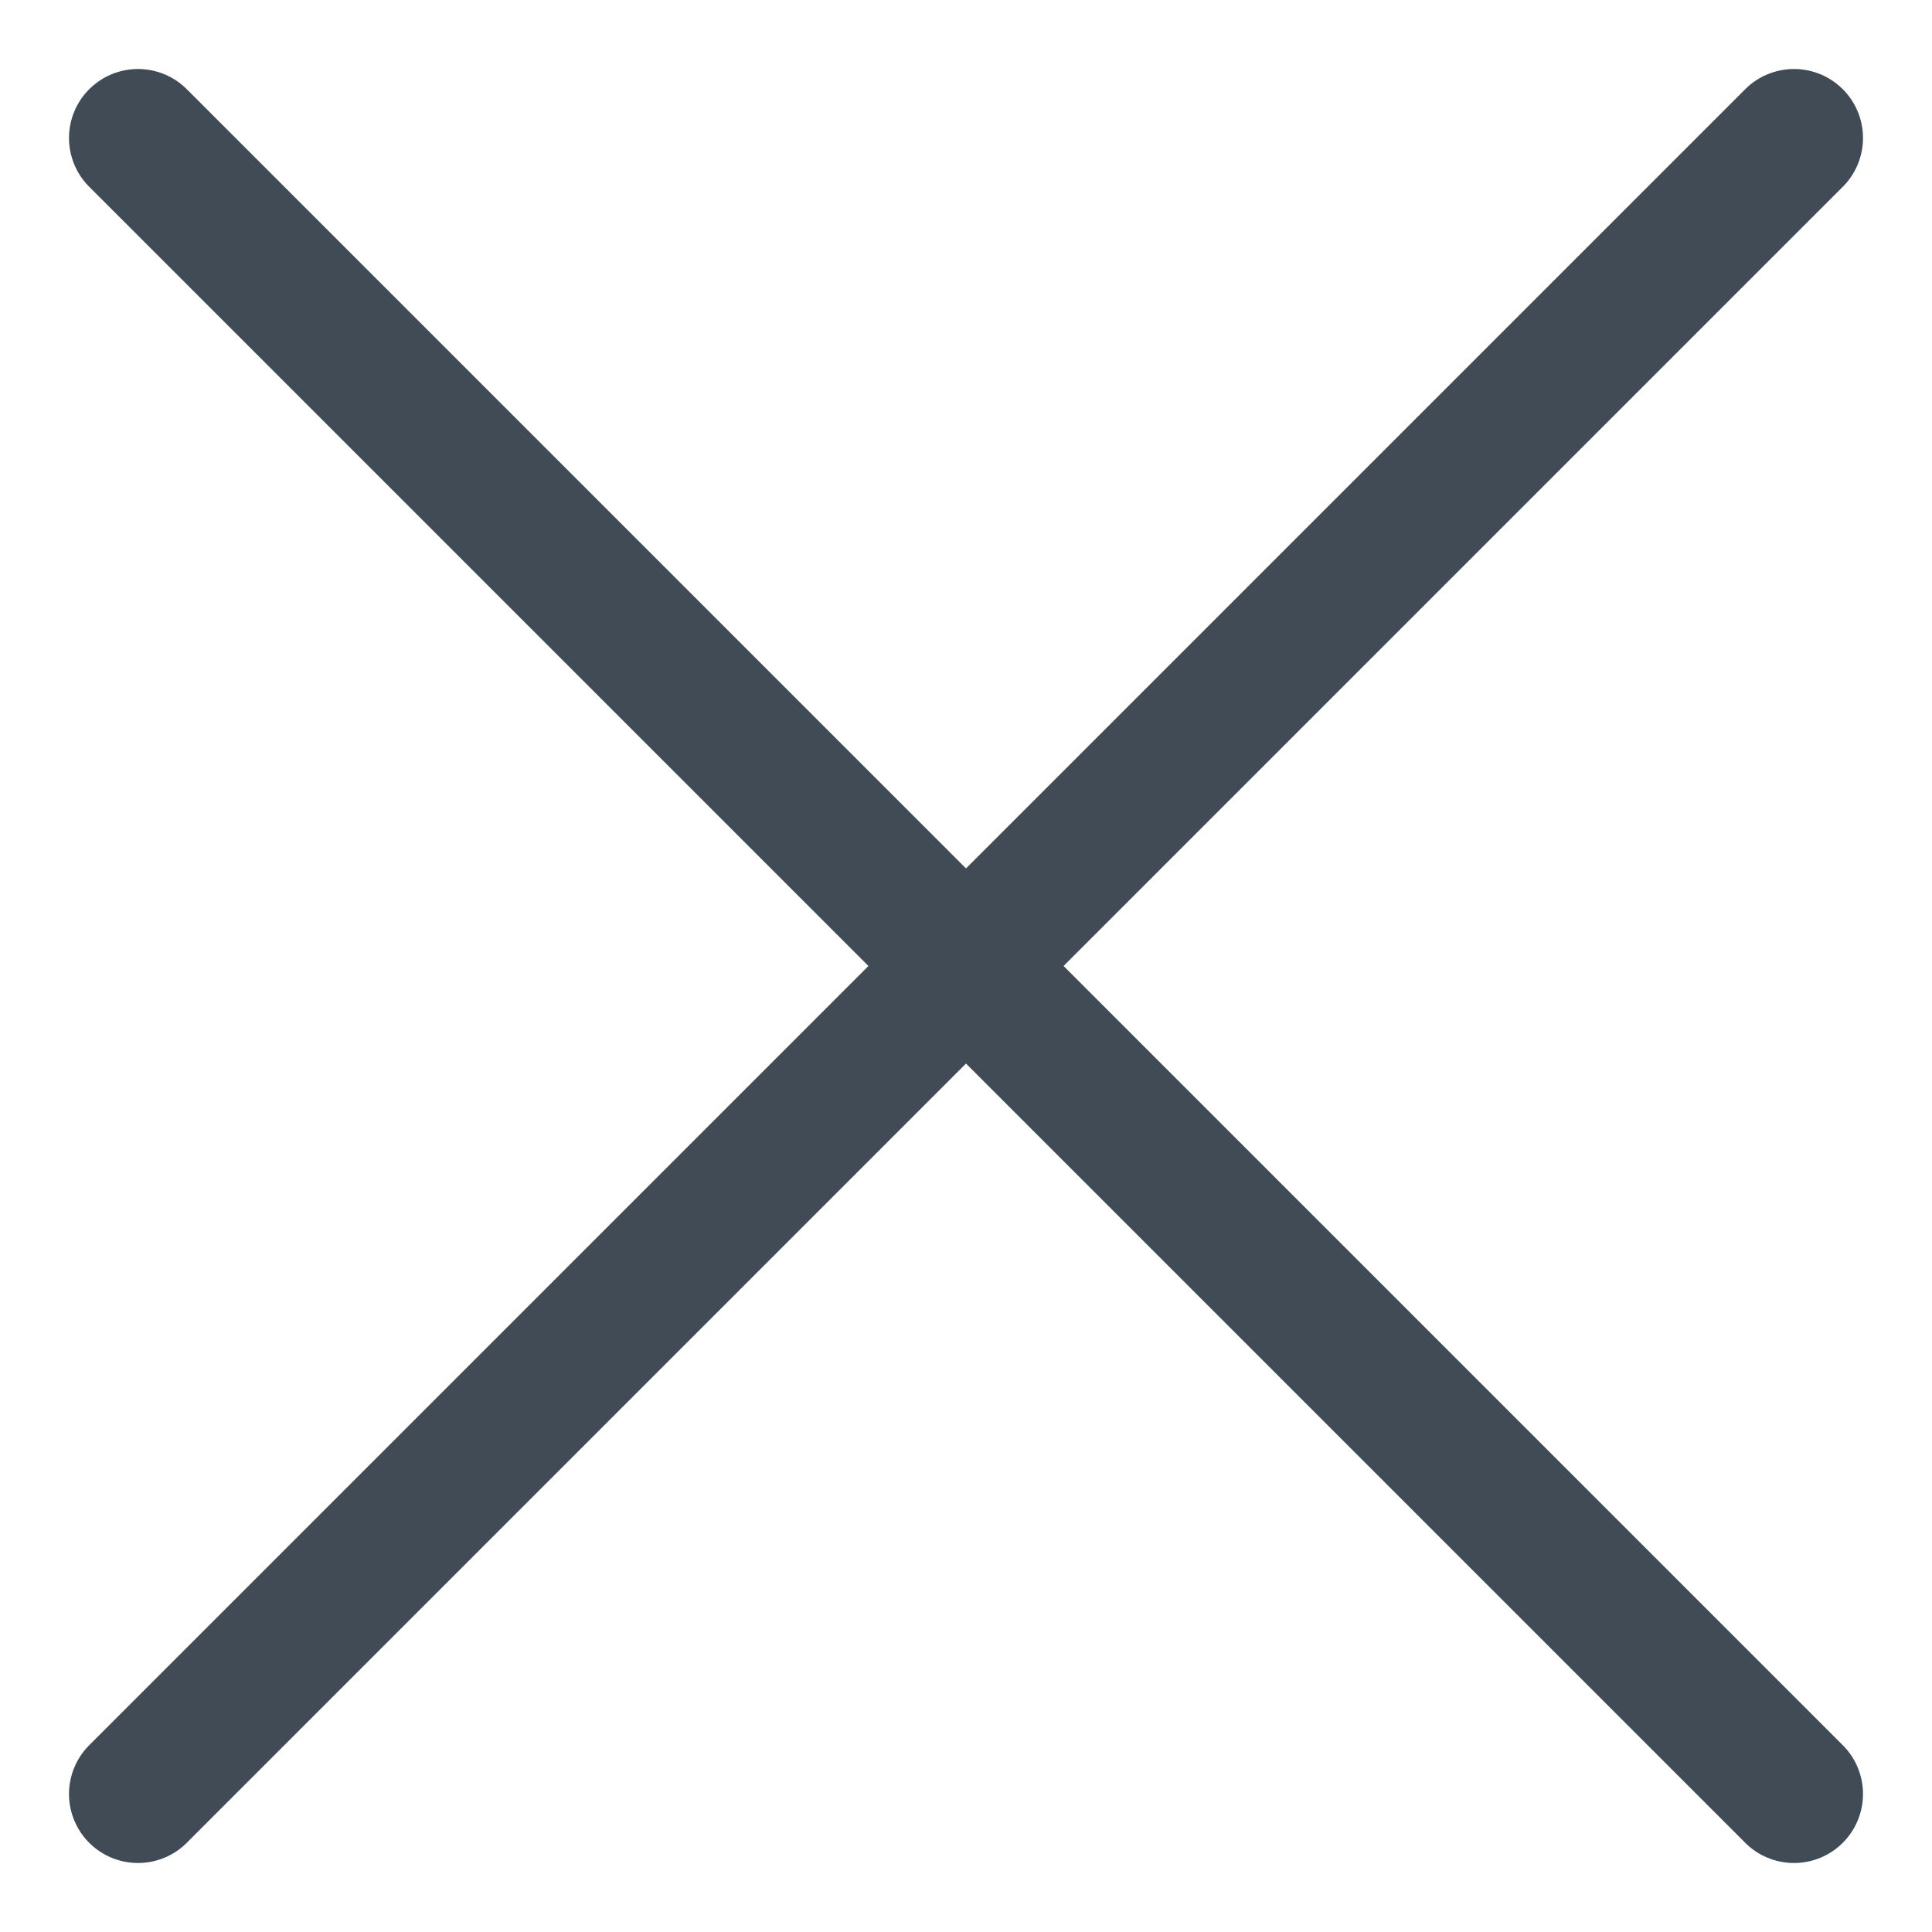 <svg width="14" height="14" viewBox="0 0 14 14" fill="none" xmlns="http://www.w3.org/2000/svg">
<g clip-path="url(#clip0_17_352)">
<path d="M13 1L1 13" stroke="#414B56" stroke-linecap="round" stroke-linejoin="round"/>
<path d="M1 1L13 13" stroke="#414B56" stroke-linecap="round" stroke-linejoin="round"/>
</g>
<defs>
<clipPath id="clip0_17_352">
<rect width="14" height="14" fill="white"/>
</clipPath>
</defs>
</svg>
